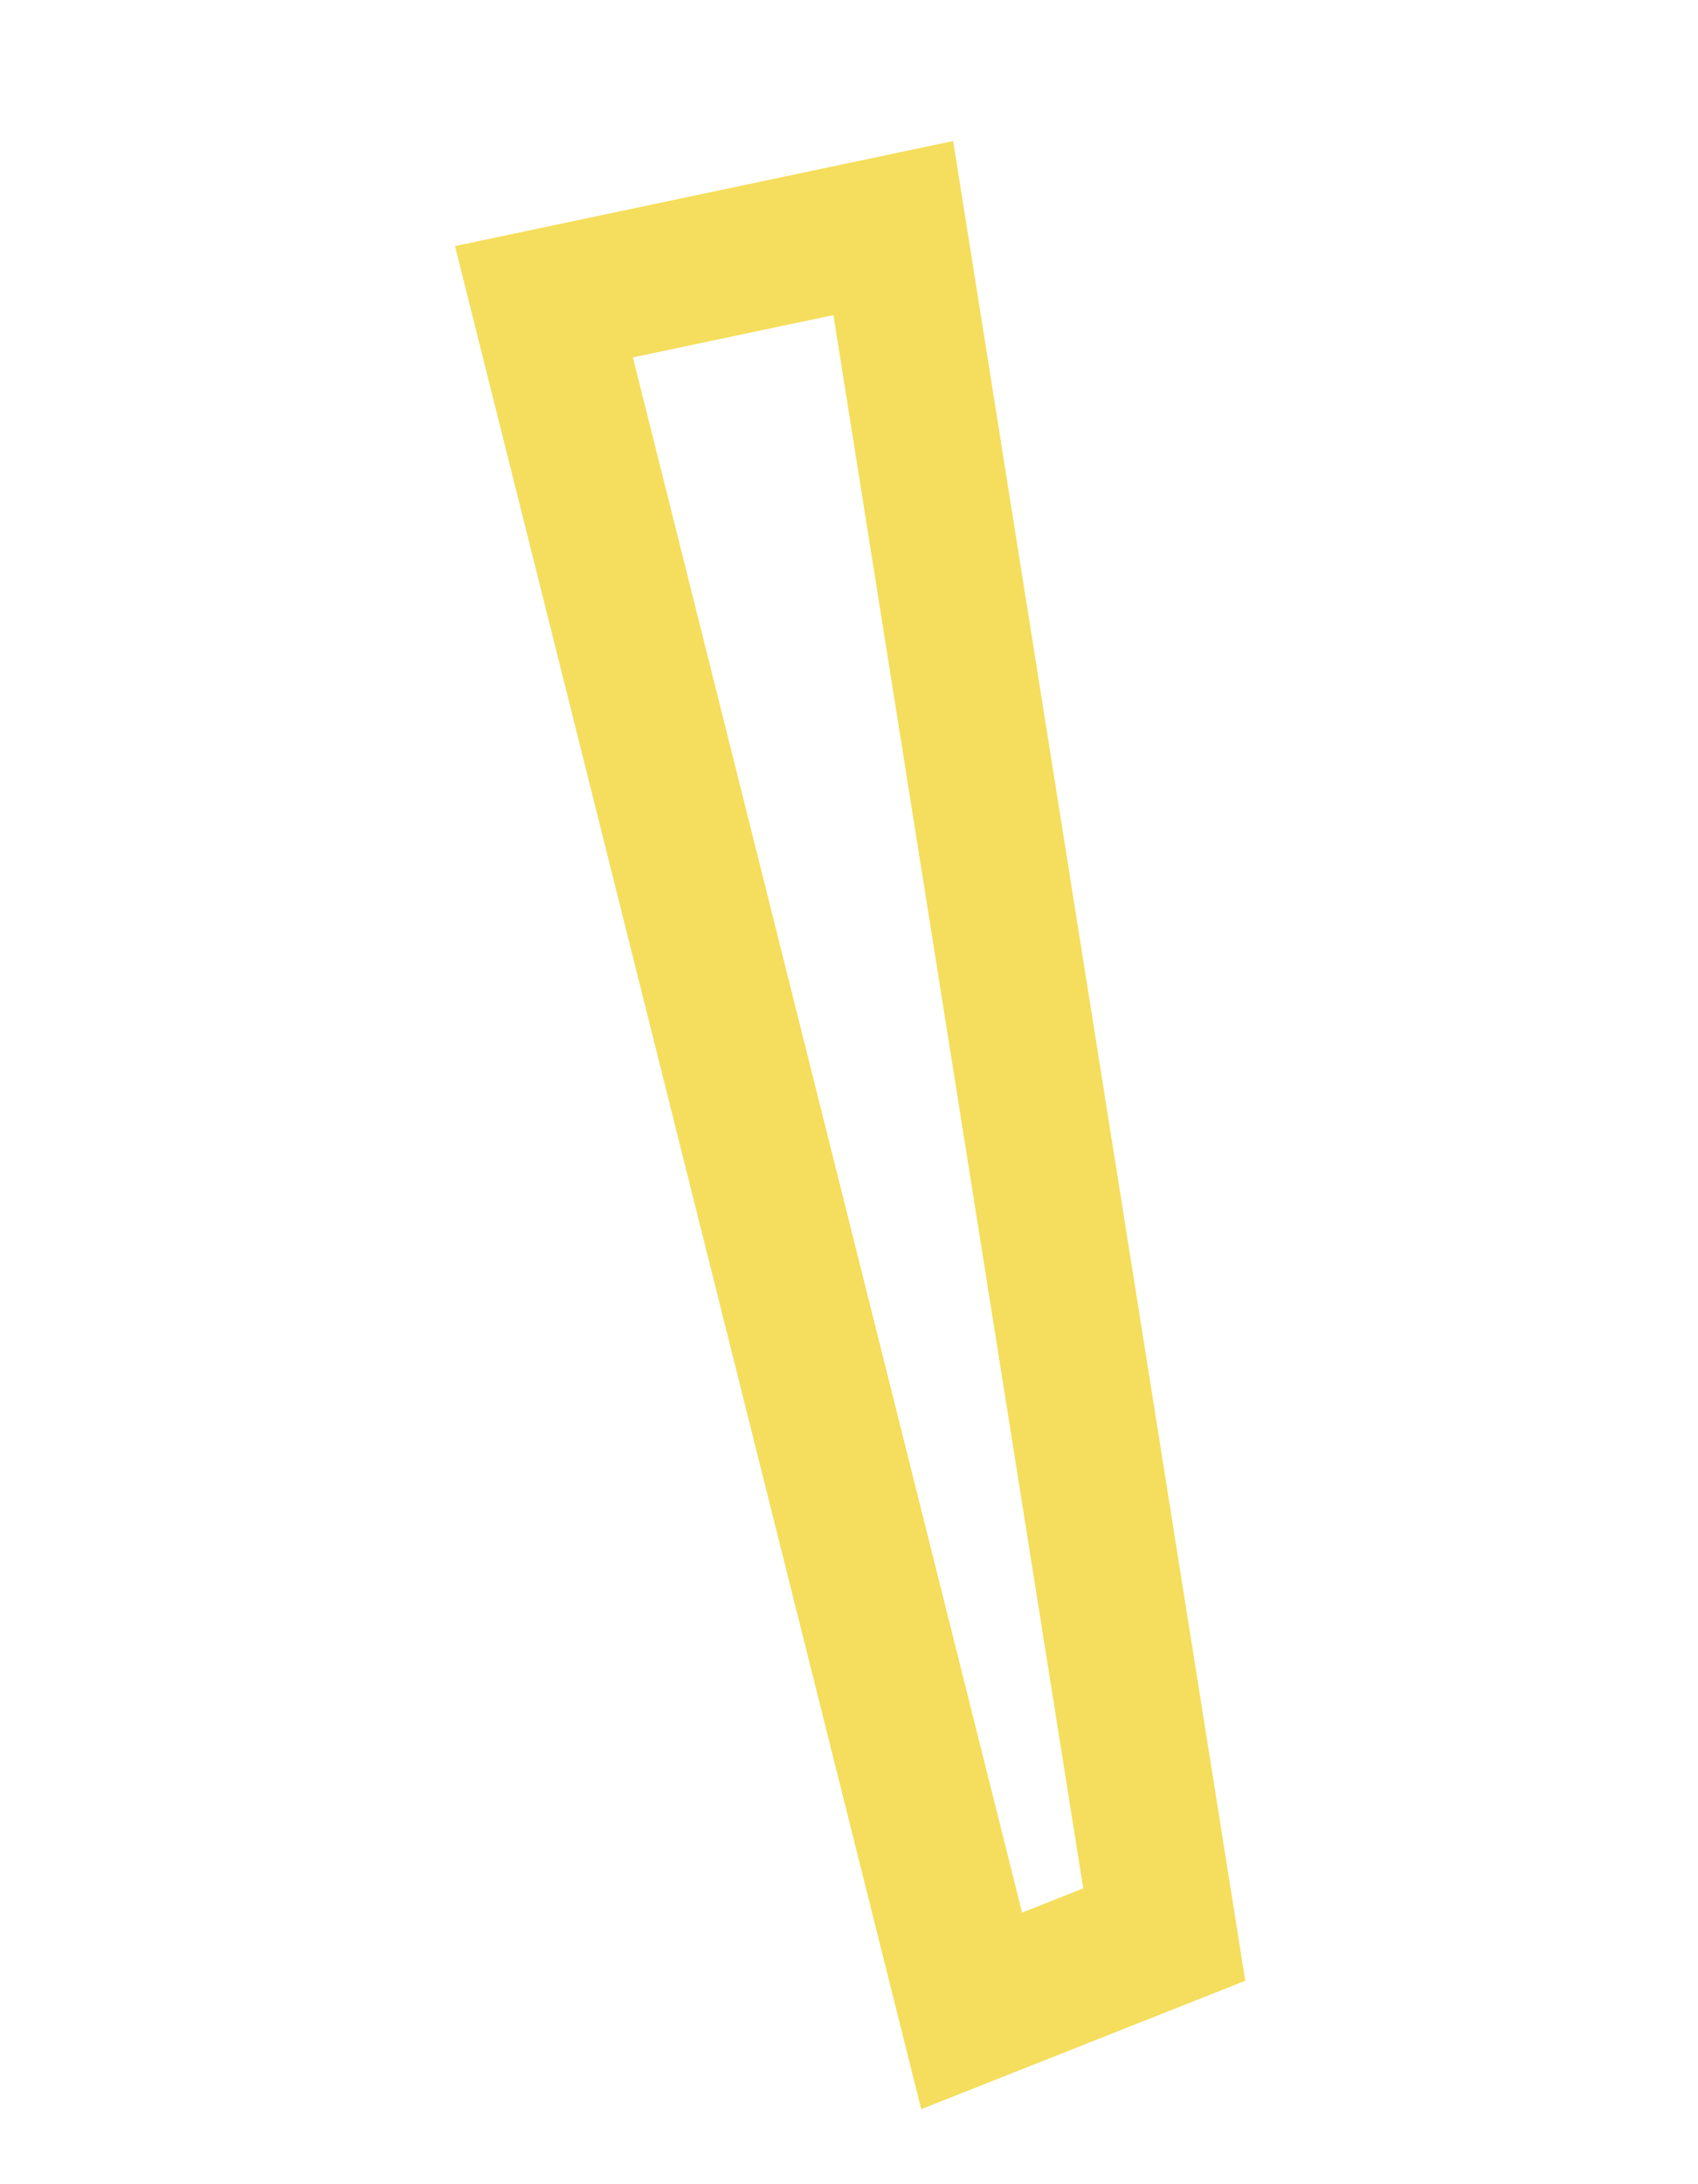 <svg width="70" height="90" viewBox="0 0 70 90" fill="none" xmlns="http://www.w3.org/2000/svg">
<path d="M22.425 12.433L36.826 9.397L47.996 79.714L40.056 82.859L22.425 12.433Z" stroke="#F5DE5D" stroke-width="6"/>
</svg>
